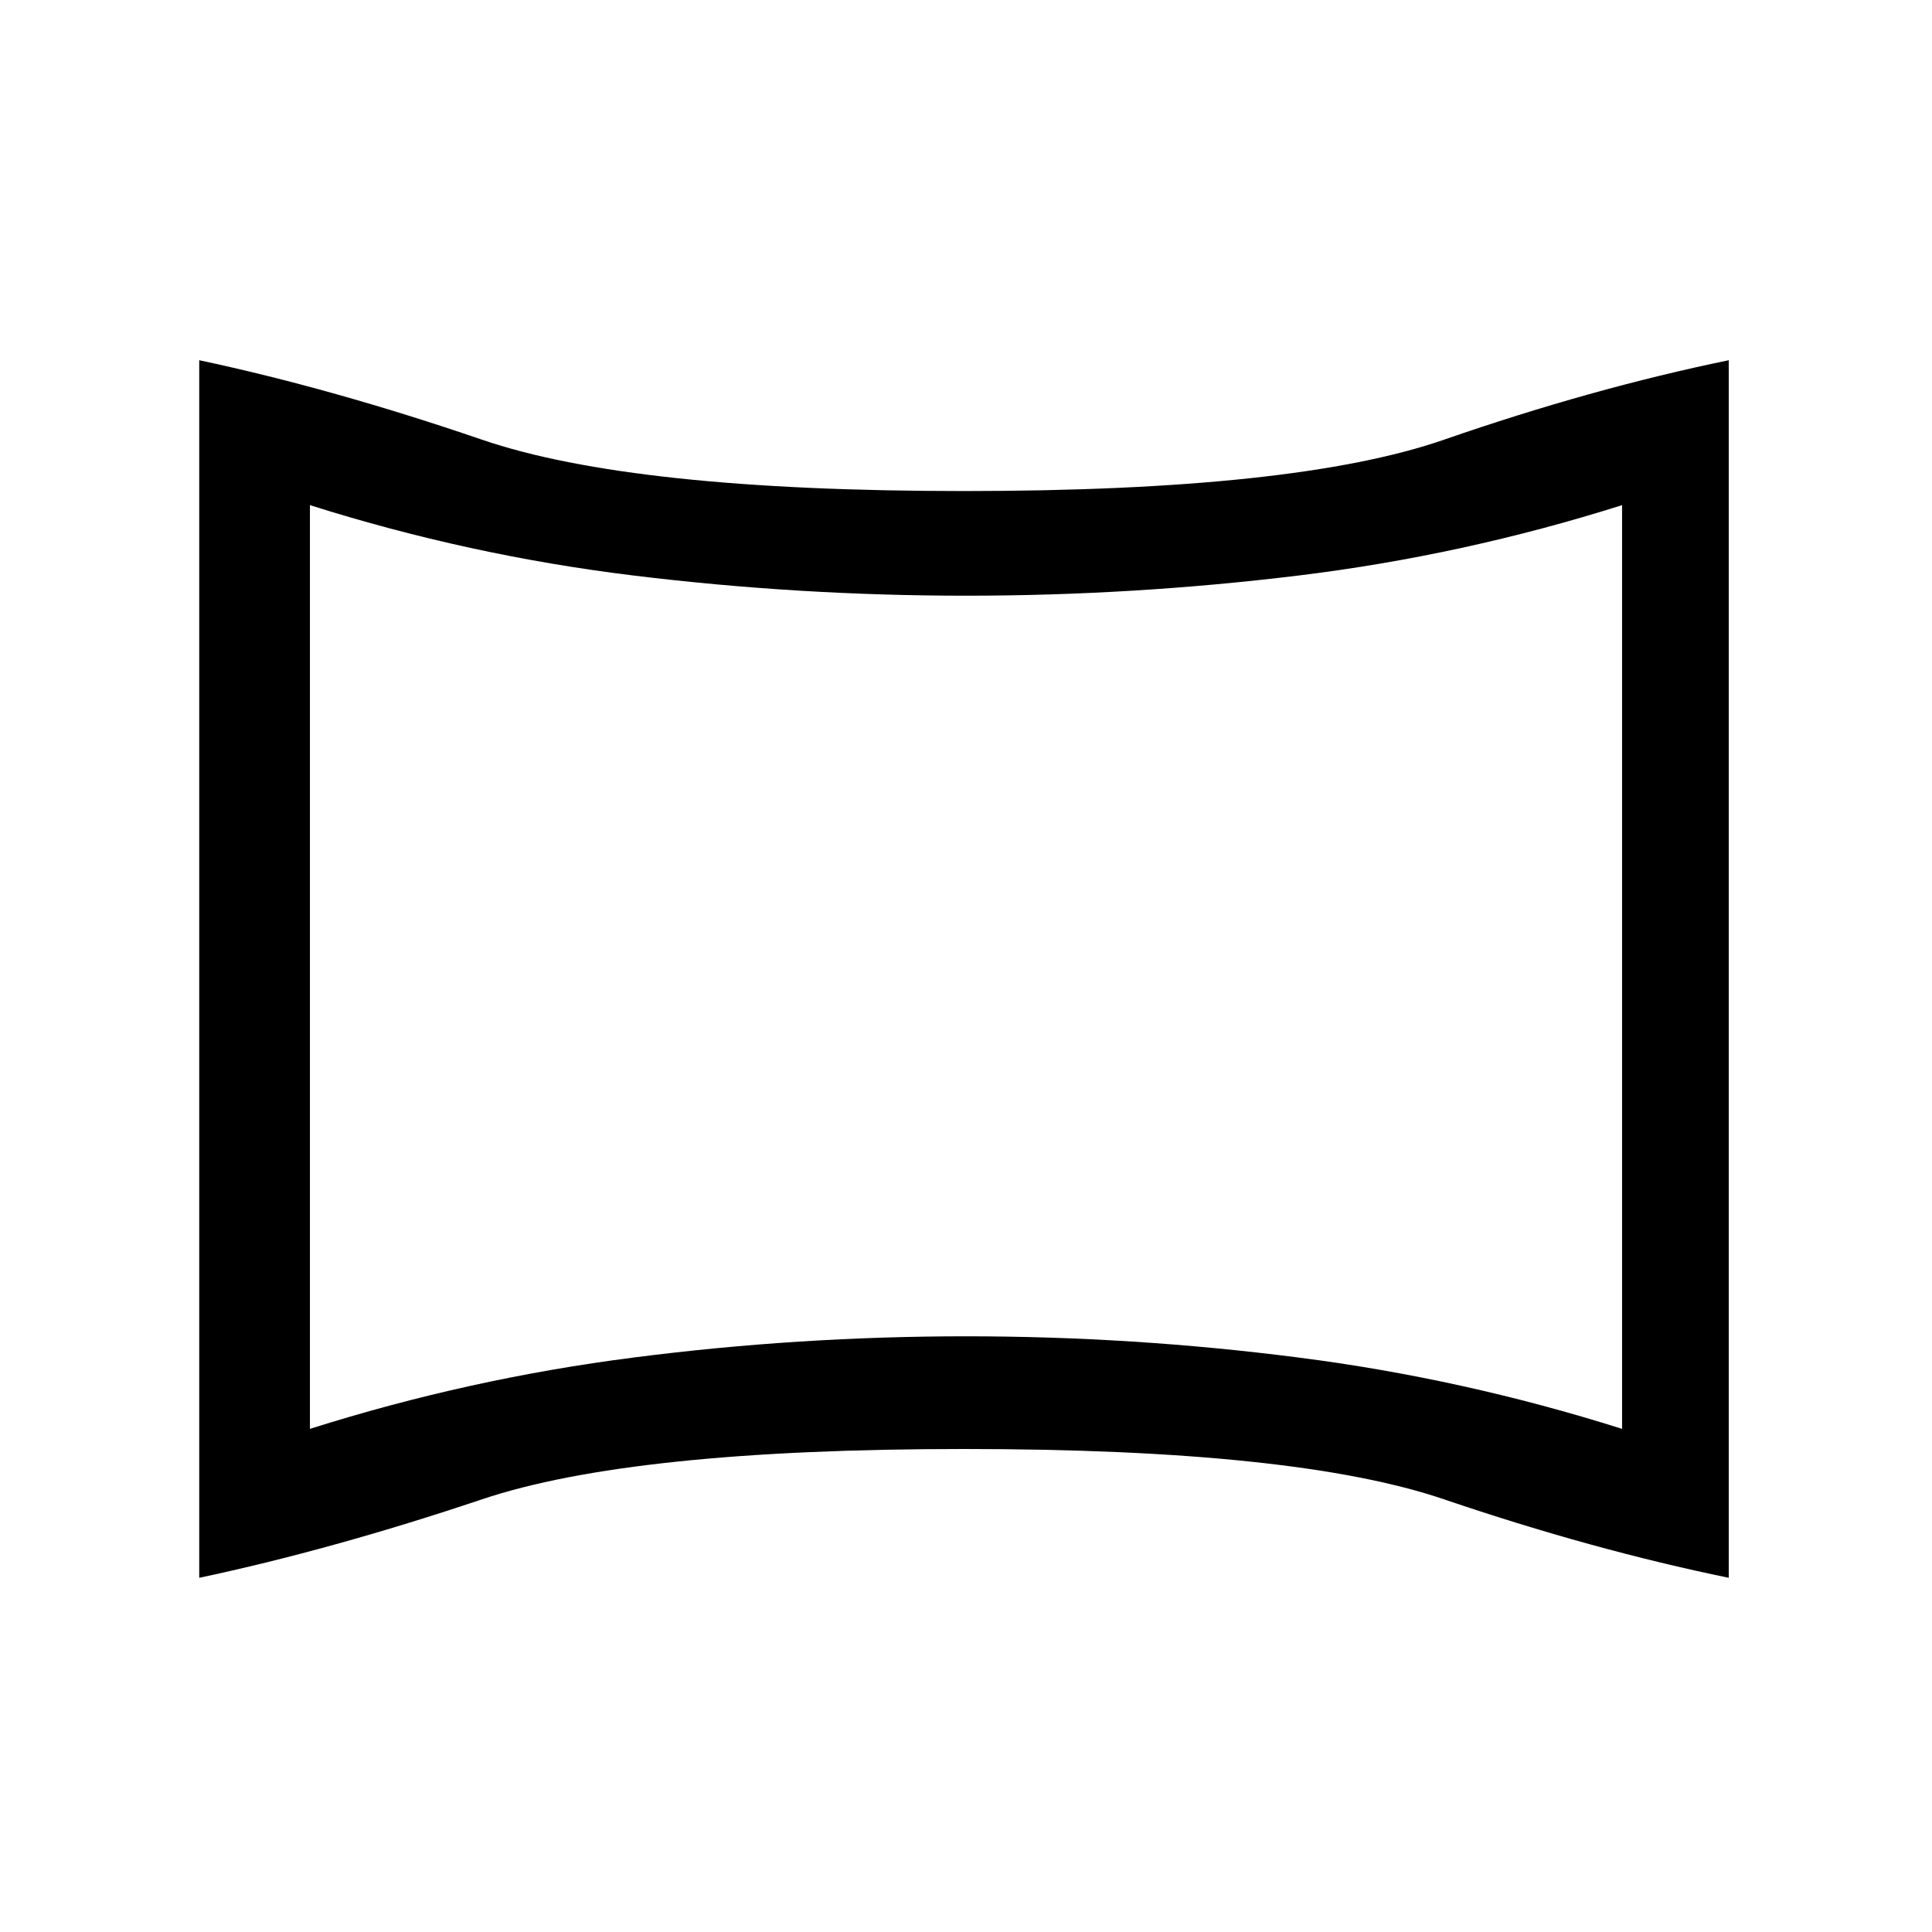 <svg xmlns="http://www.w3.org/2000/svg" height="24" width="24"><path d="M3.85 17.75Q5.825 17.125 7.875 16.863Q9.925 16.6 12 16.6Q14.075 16.6 16.125 16.863Q18.175 17.125 20.15 17.75V6.275Q18.175 6.9 16.125 7.15Q14.075 7.4 12 7.4Q9.925 7.4 7.875 7.15Q5.825 6.9 3.85 6.275ZM12 12.025Q12 12.025 12 12.025Q12 12.025 12 12.025Q12 12.025 12 12.025Q12 12.025 12 12.025Q12 12.025 12 12.025Q12 12.025 12 12.025Q12 12.025 12 12.025Q12 12.025 12 12.025ZM2.475 19.6V4.475Q4.125 4.825 5.988 5.462Q7.85 6.1 11.975 6.1Q16.1 6.1 17.938 5.462Q19.775 4.825 21.475 4.475V19.6Q19.775 19.25 17.938 18.625Q16.1 18 11.975 18Q7.85 18 5.988 18.625Q4.125 19.25 2.475 19.6Z"/></svg>